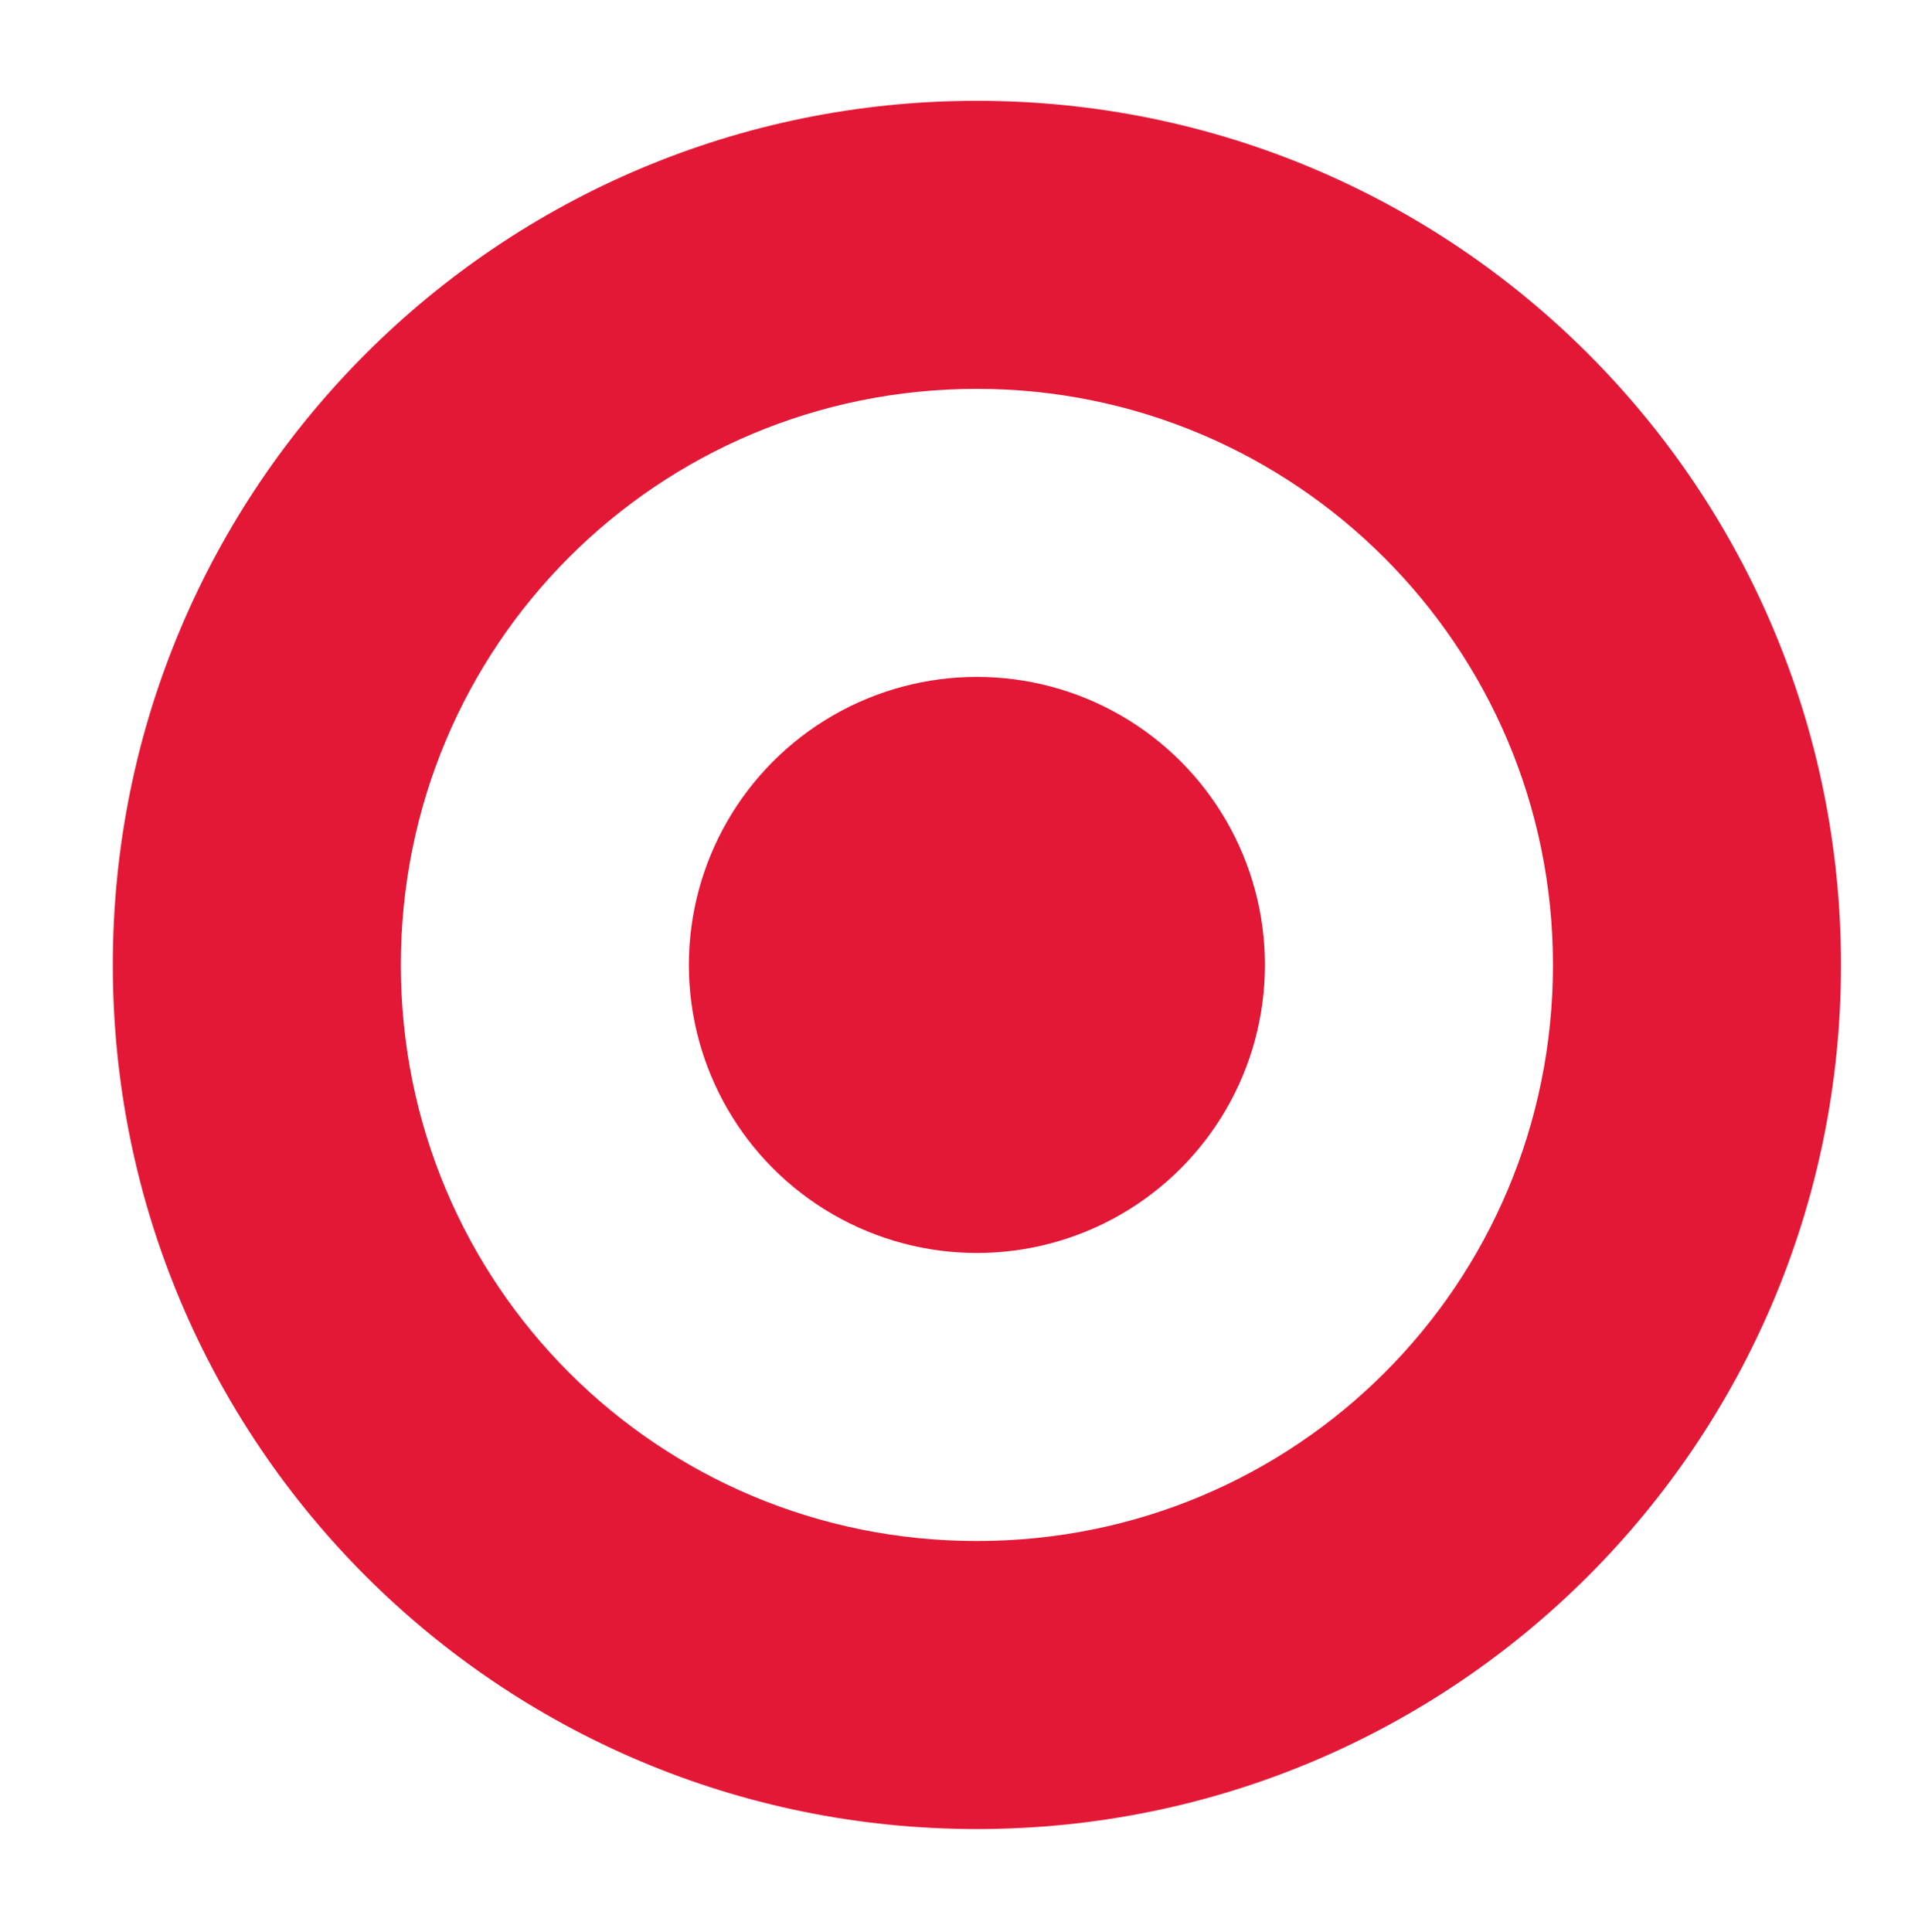 <?xml version="1.0" encoding="utf-8"?>
<!-- Generator: Adobe Illustrator 18.0.0, SVG Export Plug-In . SVG Version: 6.00 Build 0)  -->
<!DOCTYPE svg PUBLIC "-//W3C//DTD SVG 1.1//EN" "http://www.w3.org/Graphics/SVG/1.1/DTD/svg11.dtd">
<svg version="1.1" id="Layer_1" xmlns="http://www.w3.org/2000/svg" xmlns:xlink="http://www.w3.org/1999/xlink" x="0px" y="0px"
	 viewBox="0 0 80.2 80.5" enable-background="new 0 0 80.2 80.5" xml:space="preserve">
<path id="XMLID_70_" fill="#E31837" d="M76.7,40.2c0,19.9-16.1,36-36,36s-36-16.1-36-36s16.1-36,36-36S76.7,20.3,76.7,40.2z
	 M40.7,16.2c-13.3,0-24,10.7-24,24s10.7,24,24,24s24-10.7,24-24S53.9,16.2,40.7,16.2z"/>
<circle id="XMLID_75_" fill="#E31837" cx="40.7" cy="40.2" r="12"/>
</svg>
